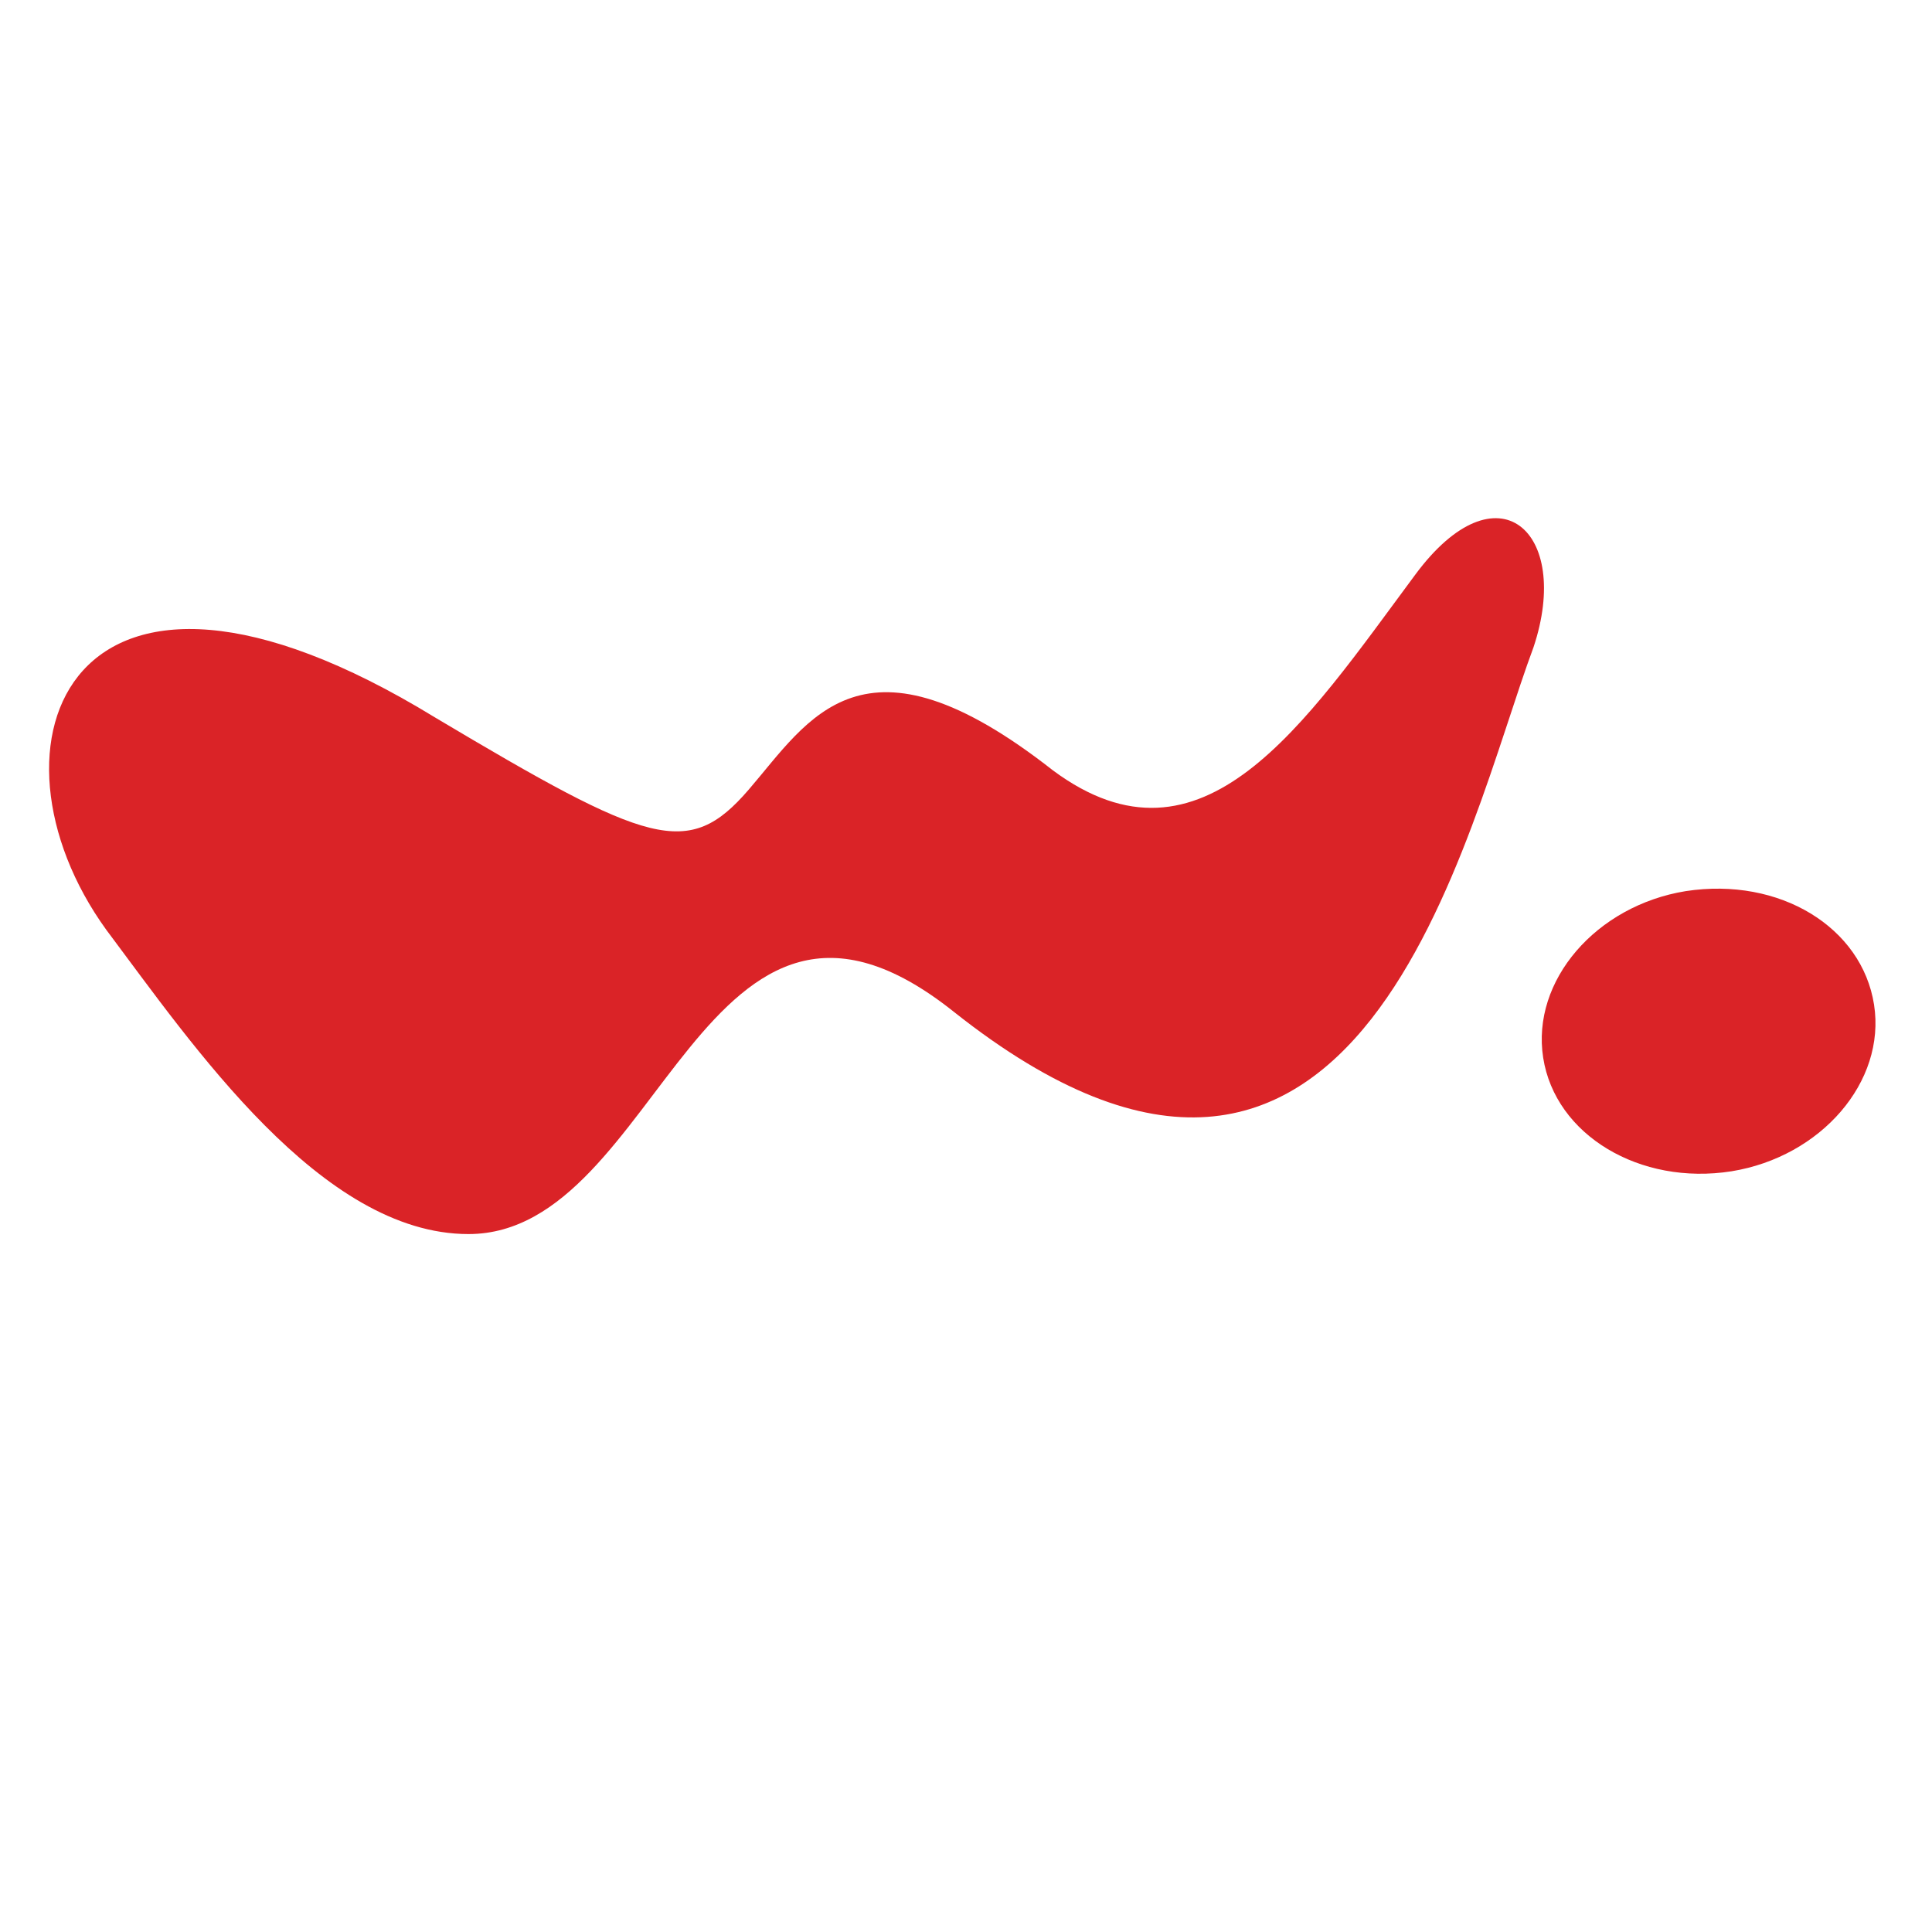 <?xml version="1.0" encoding="utf-8"?>
<!-- Generator: Adobe Illustrator 18.1.1, SVG Export Plug-In . SVG Version: 6.00 Build 0)  -->
<svg version="1.1" xmlns="http://www.w3.org/2000/svg" xmlns:xlink="http://www.w3.org/1999/xlink" x="0px" y="0px"
	 viewBox="0 0 80 80" enable-background="new 0 0 80 80" xml:space="preserve">
<g id="Layer_1" display="none">
	<path display="inline" fill="#FFFFFF" d="M63.6,28.5c-2.5-2.5-5.4-1.3-7.6,0.7c-1.4,1.3-4.1,3.6-7.1,6c0.7-2.9,1.3-5.4,1.5-6.2
		c0.7-2.3,0.1-4.3-3.4-4c-6,0.5-3.5,9.8-12,1.1c-6.6-7-8.8,10.6-14.7,6.2c-3.6-2.8-4.6-1-5.8,0.3s-1.9,1.1-5.9-1.4
		c-7-4.2-8.8,0.6-6.2,4.1c1.7,2.2,4.1,5.8,6.8,5.8c3.7,0,4.5-8,9.2-4.2c8.6,6.9,8.1-7.3,12-7.3c5.2,0,5,9.5,13,4.7
		c-0.1,0.6-0.7,2.7-1.5,5.3c-20,10.9-1.9,25.9,4.3,6.7c0.4-1.4,1.2-4.7,2-8c3.1-1.9,6.5-4,8.4-5.5c1.7-1.3,3.5-0.3,4,0.1
		c5.1,4.2,0.9,3.4,0.2,6.1c-1,3.4,2.7,7.6,7.5,2.2C70.7,38.5,68.6,33.3,63.6,28.5z M39.5,47.8c-1.4,2.1-2.6,1.9-3,1.8
		c-1.9-0.5-1-3.6,4.4-6.6c0.1-0.1,0.3,0.1,0.3,0.3C40.8,44.8,40.1,46.9,39.5,47.8z"/>
	
		<ellipse transform="matrix(-0.157 -0.988 0.988 -0.157 50.766 117.634)" display="inline" fill="#FFFFFF" cx="75.6" cy="37.1" rx="2.7" ry="3.2"/>
</g>
<g id="Layer_2">
	<path fill="#DA2327" d="M58.6,23.8c-4.6,6.2-8.8,12.7-15,8.1c-7.9-6.2-10.1-2.1-12.6,0.8c-2.5,2.9-4.1,2.3-13-3
		C2.8,20.4-1.1,30.9,4.4,38.5c3.6,4.8,8.9,12.6,15,12.6c8,0,9.7-17.5,20.1-9.2c16.9,13.4,21.2-7.6,24-15.1
		C65.1,22,62,19.2,58.6,23.8"/>
	<path fill="#DA2327" d="M77.6,41.6c0.5,3.2-2.2,6.3-5.9,6.9c-3.8,0.6-7.3-1.5-7.8-4.7c-0.5-3.2,2.2-6.3,5.9-6.9
		C73.7,36.3,77.1,38.4,77.6,41.6"/>
</g>
</svg>
